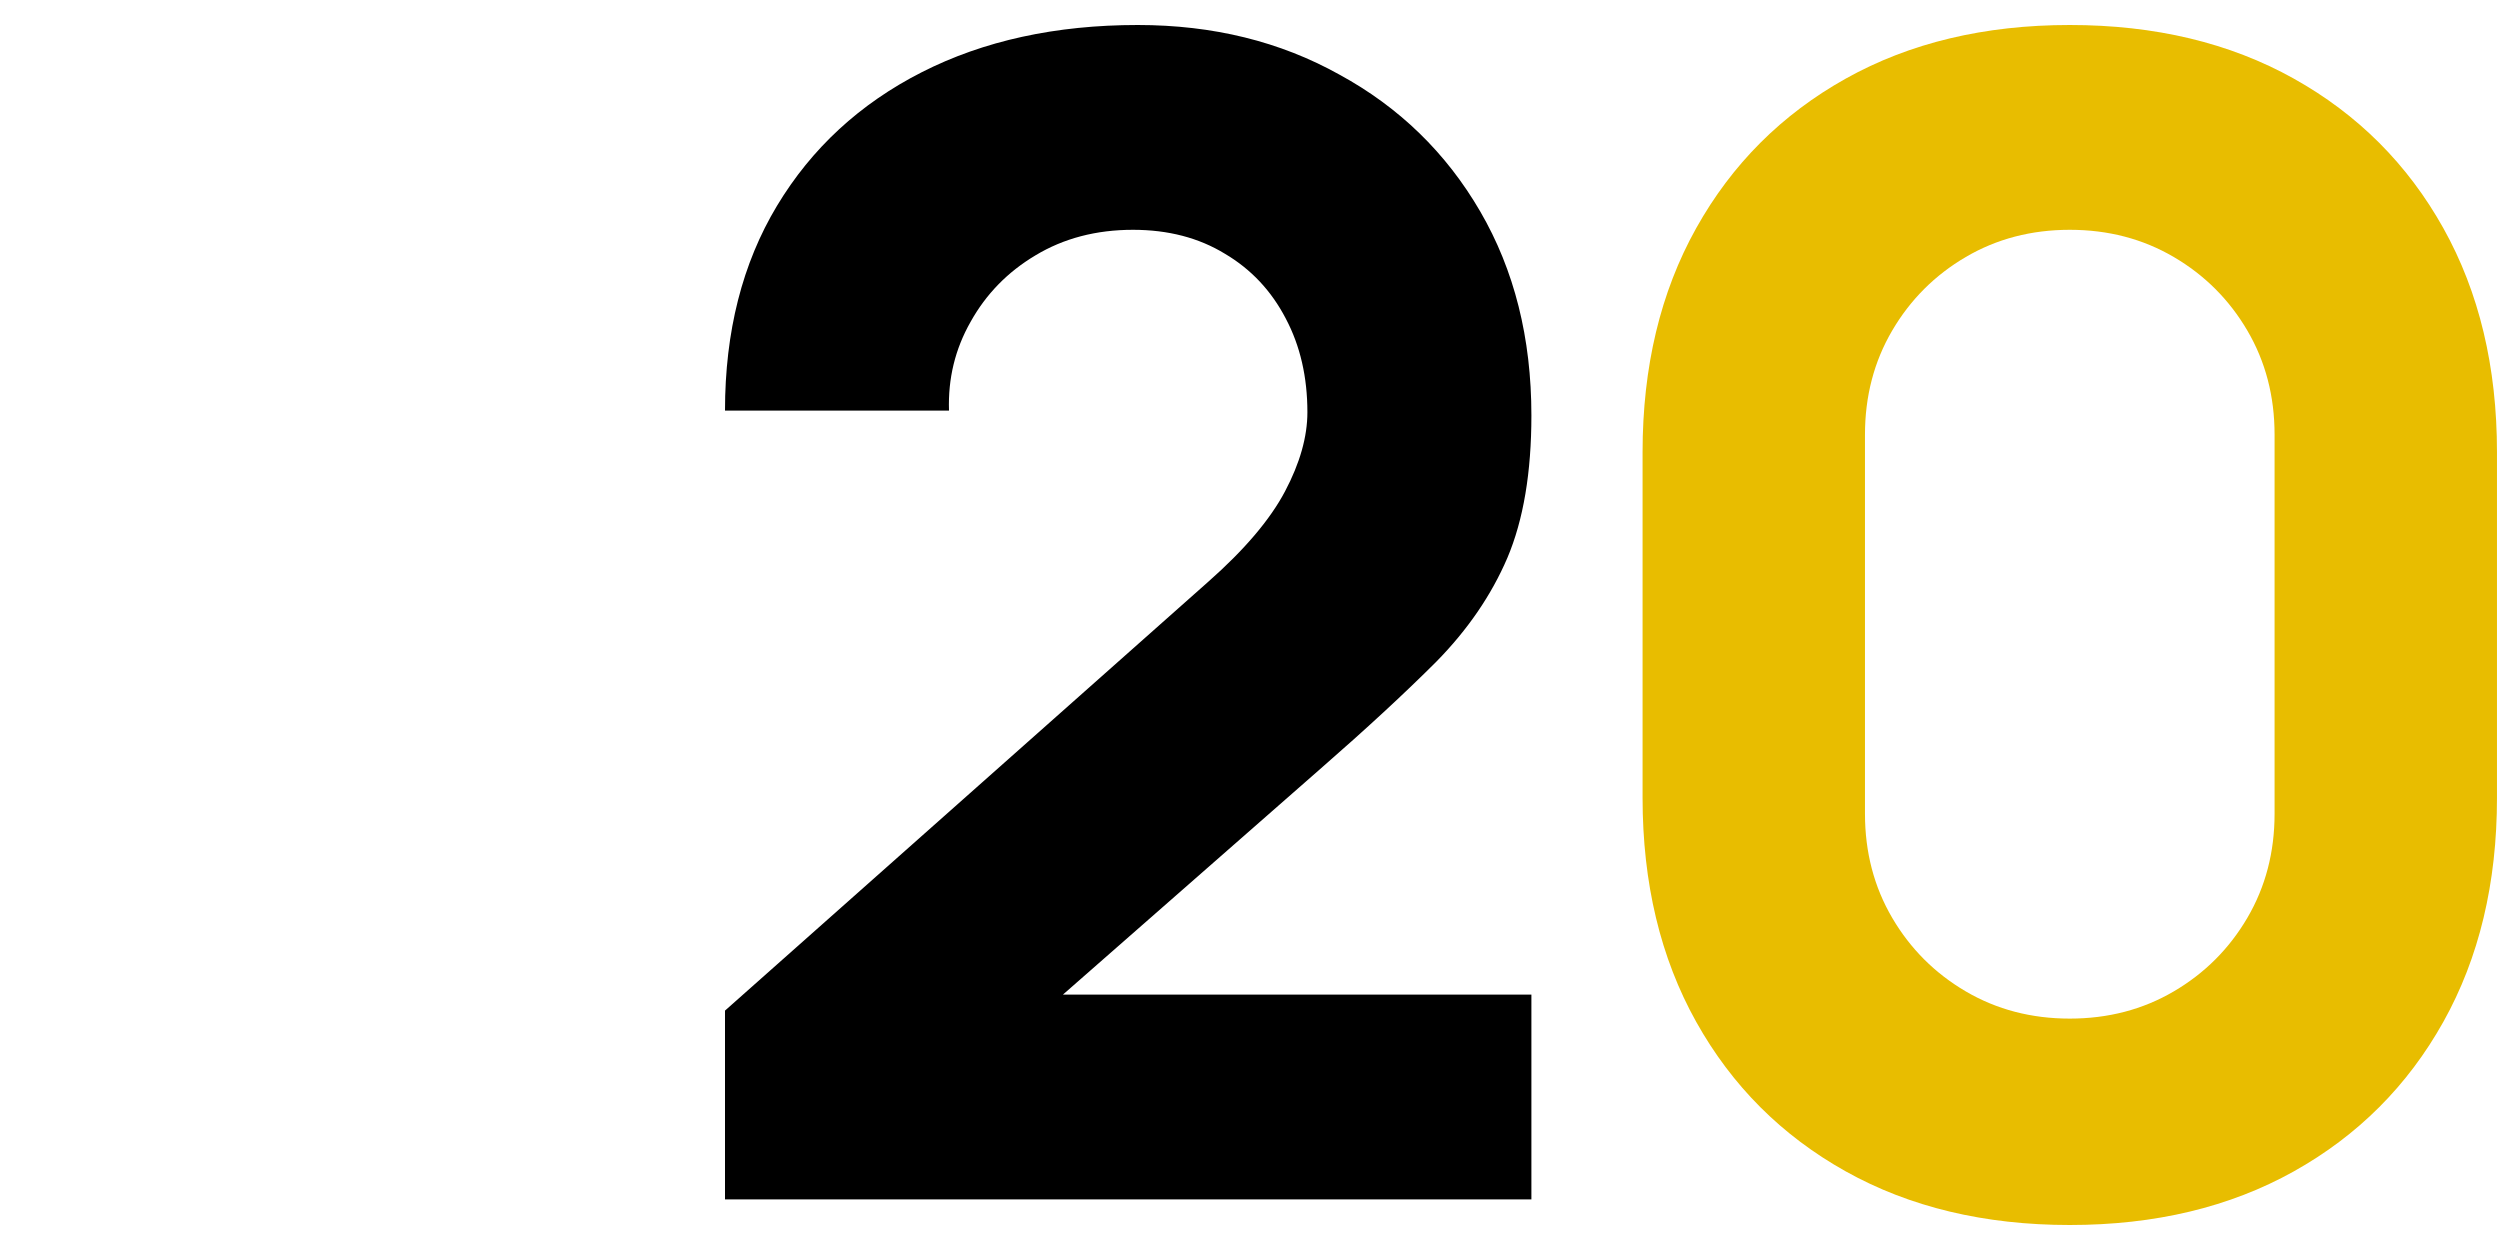 <svg width="200" height="100" viewBox="0 0 200 100" fill="none" xmlns="http://www.w3.org/2000/svg">
<path d="M58 95.952V80.848L96.656 46.544C99.557 43.984 101.605 41.573 102.8 39.312C103.995 37.051 104.592 34.939 104.592 32.976C104.592 30.16 104.016 27.664 102.864 25.488C101.712 23.269 100.091 21.541 98 20.304C95.909 19.024 93.456 18.384 90.64 18.384C87.696 18.384 85.093 19.067 82.832 20.432C80.613 21.755 78.885 23.525 77.648 25.744C76.411 27.92 75.835 30.288 75.92 32.848H58C58 26.533 59.387 21.072 62.16 16.464C64.933 11.856 68.795 8.293 73.744 5.776C78.693 3.259 84.453 2 91.024 2C97.04 2 102.416 3.323 107.152 5.968C111.931 8.571 115.685 12.219 118.416 16.912C121.147 21.605 122.512 27.045 122.512 33.232C122.512 37.797 121.872 41.595 120.592 44.624C119.312 47.611 117.413 50.384 114.896 52.944C112.379 55.461 109.285 58.32 105.616 61.52L80.656 83.408L79.248 79.568H122.512V95.952H58Z" fill="black"/>
<path d="M165.582 98C158.756 98 152.782 96.571 147.662 93.712C142.542 90.853 138.553 86.864 135.694 81.744C132.836 76.624 131.406 70.651 131.406 63.824V36.176C131.406 29.349 132.836 23.376 135.694 18.256C138.553 13.136 142.542 9.147 147.662 6.288C152.782 3.429 158.756 2 165.582 2C172.409 2 178.382 3.429 183.502 6.288C188.622 9.147 192.612 13.136 195.47 18.256C198.329 23.376 199.758 29.349 199.758 36.176V63.824C199.758 70.651 198.329 76.624 195.47 81.744C192.612 86.864 188.622 90.853 183.502 93.712C178.382 96.571 172.409 98 165.582 98ZM165.582 81.488C168.654 81.488 171.428 80.763 173.902 79.312C176.377 77.861 178.34 75.899 179.79 73.424C181.241 70.949 181.966 68.176 181.966 65.104V34.768C181.966 31.696 181.241 28.923 179.79 26.448C178.34 23.973 176.377 22.011 173.902 20.56C171.428 19.109 168.654 18.384 165.582 18.384C162.51 18.384 159.737 19.109 157.262 20.56C154.788 22.011 152.825 23.973 151.374 26.448C149.924 28.923 149.198 31.696 149.198 34.768V65.104C149.198 68.176 149.924 70.949 151.374 73.424C152.825 75.899 154.788 77.861 157.262 79.312C159.737 80.763 162.51 81.488 165.582 81.488Z" fill="#E8BD00"/>
</svg>
